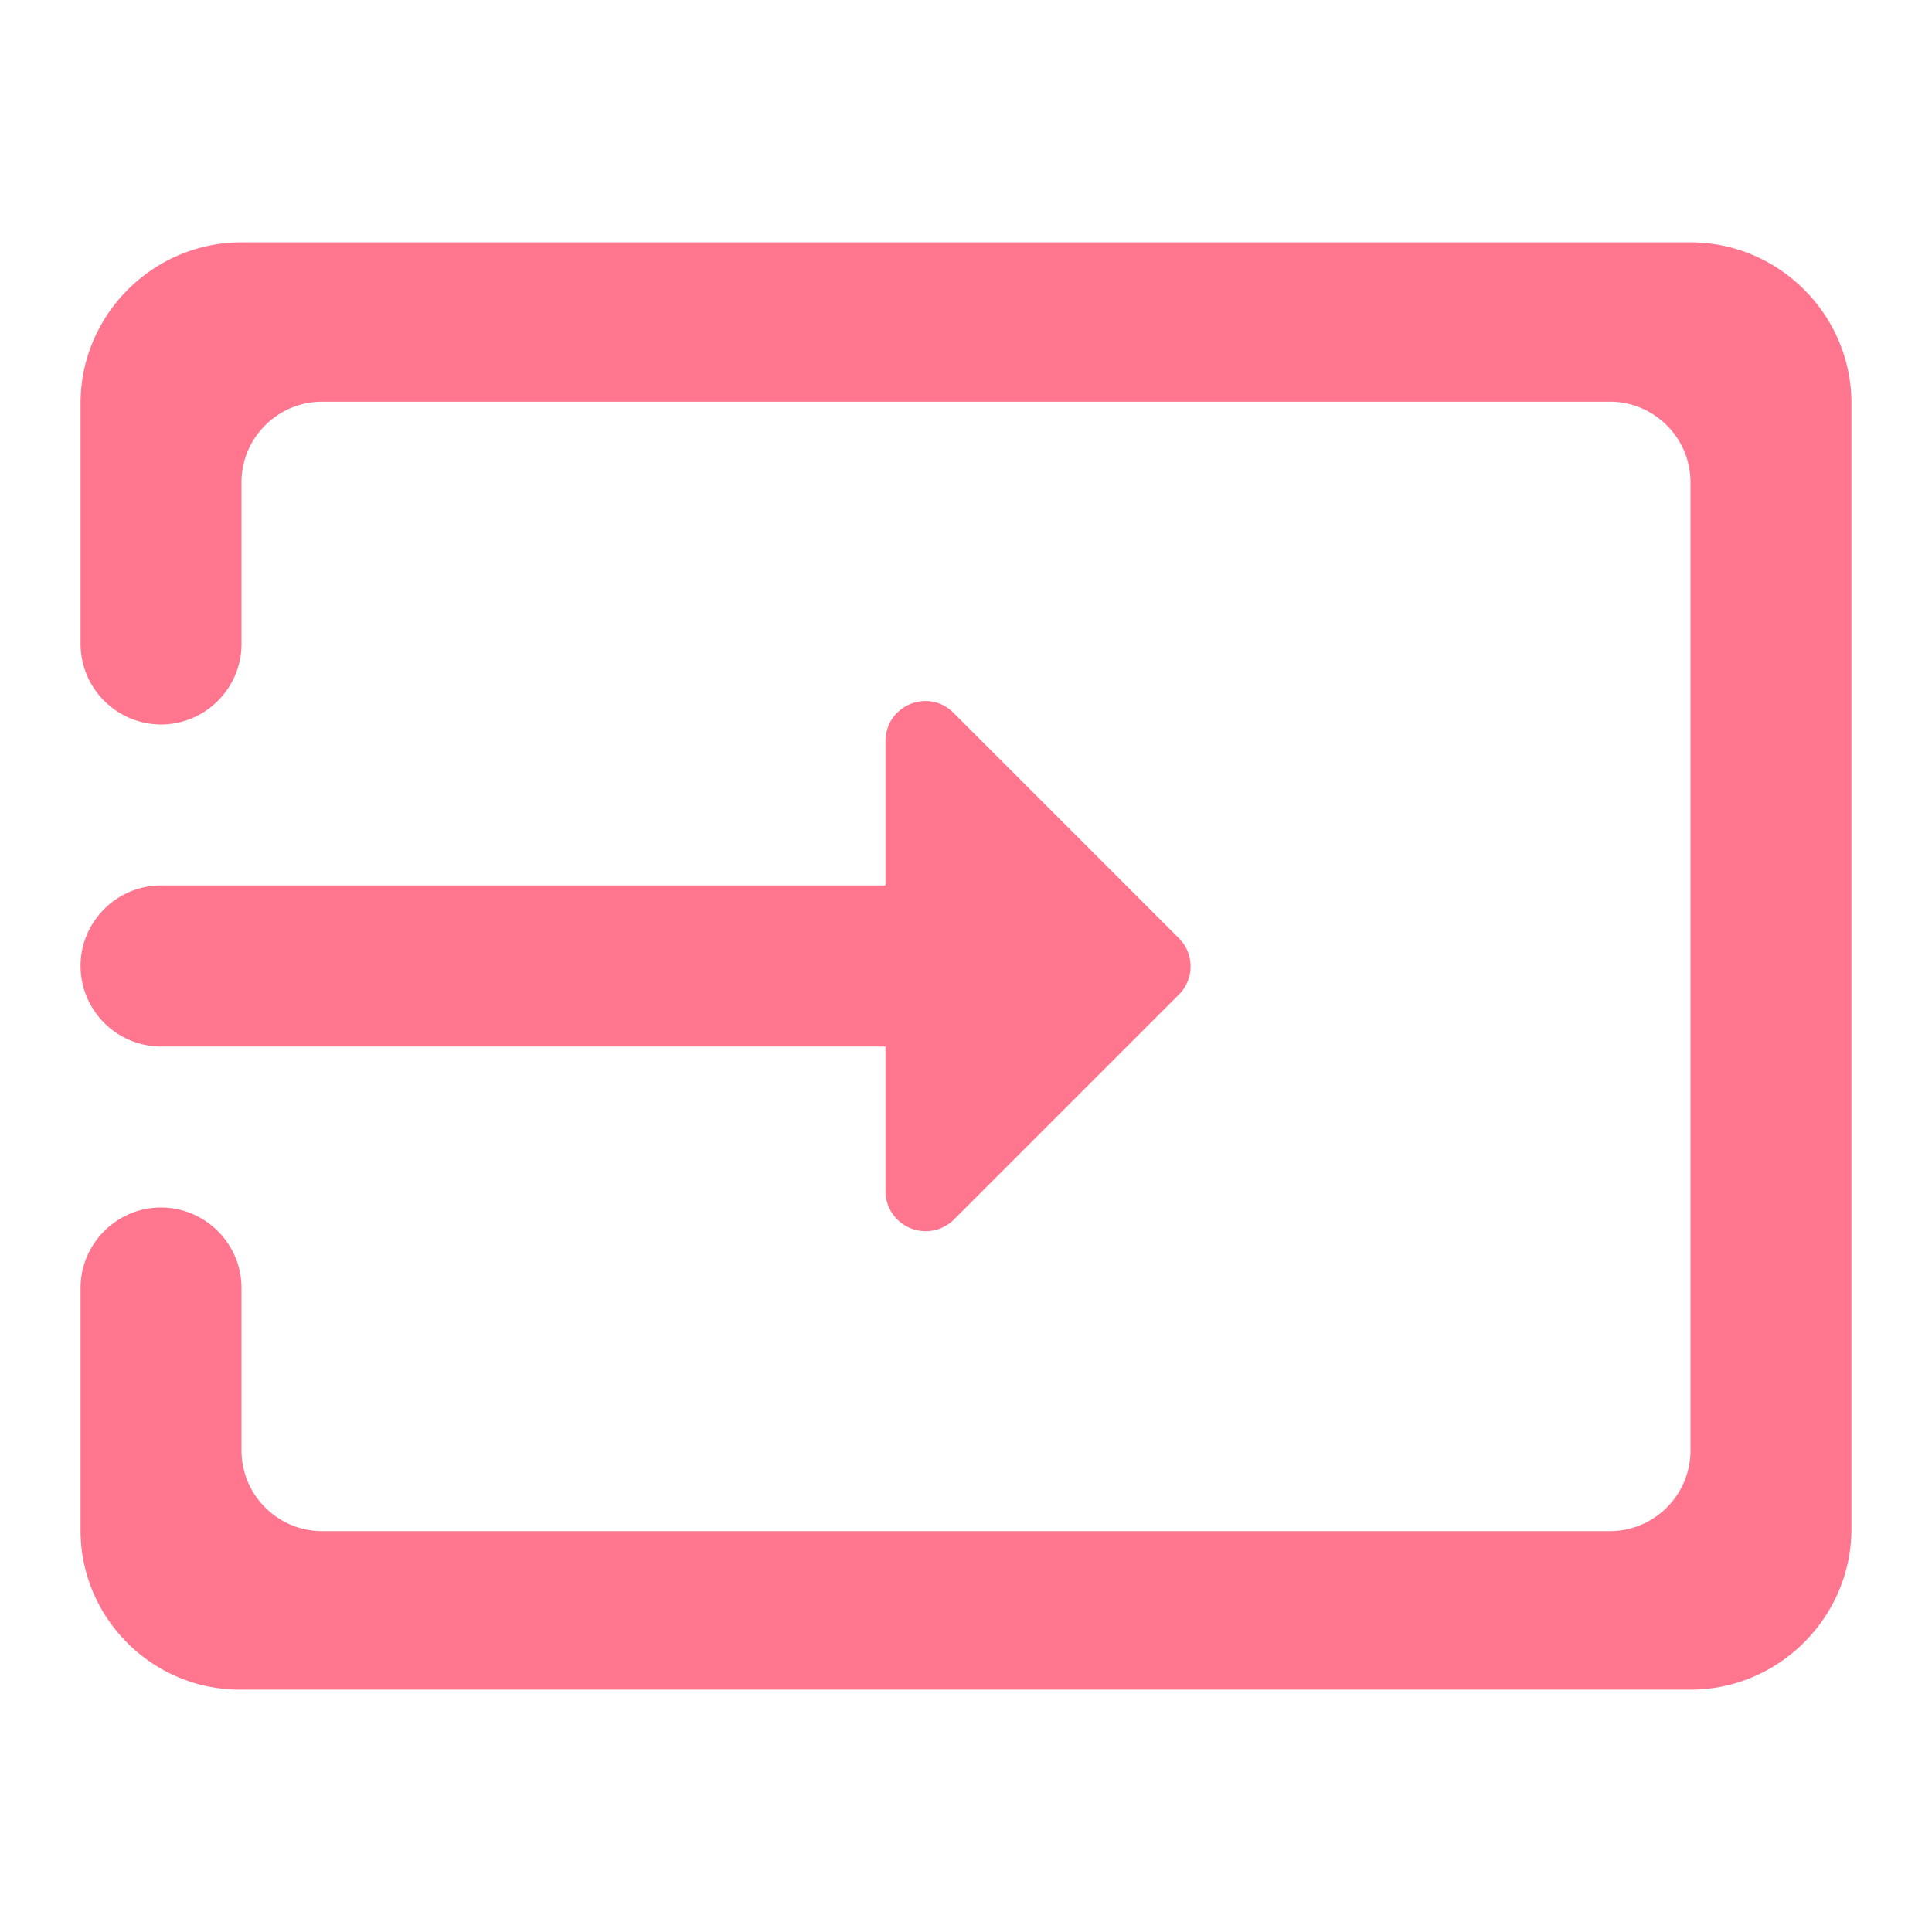 <svg width="24" height="24" viewBox="0 0 16 16" fill="none" xmlns="http://www.w3.org/2000/svg">
    <path fill-rule="evenodd" clip-rule="evenodd" d="M2 2.007h12c.733 0 1.333.6 1.333 1.333v9.32c0 .733-.6 1.333-1.333 1.333H1.987c-.727 0-1.32-.593-1.32-1.32v-2.006c0-.367.3-.667.666-.667.367 0 .667.3.667.667v1.346c0 .367.3.667.667.667h10.666c.367 0 .667-.3.667-.667v-8.02c0-.366-.3-.666-.667-.666H2.667c-.367 0-.667.3-.667.666v1.34C2 5.7 1.7 6 1.333 6a.669.669 0 0 1-.666-.667V3.34c0-.733.6-1.333 1.333-1.333zM9.76 8.24 7.9 10.1a.333.333 0 0 1-.567-.24V8.667h-6A.669.669 0 0 1 .667 8c0-.367.3-.667.666-.667h6V6.14c0-.3.36-.447.567-.233l1.86 1.86a.33.33 0 0 1 0 .473z" fill="#ff768e"/>
</svg>

